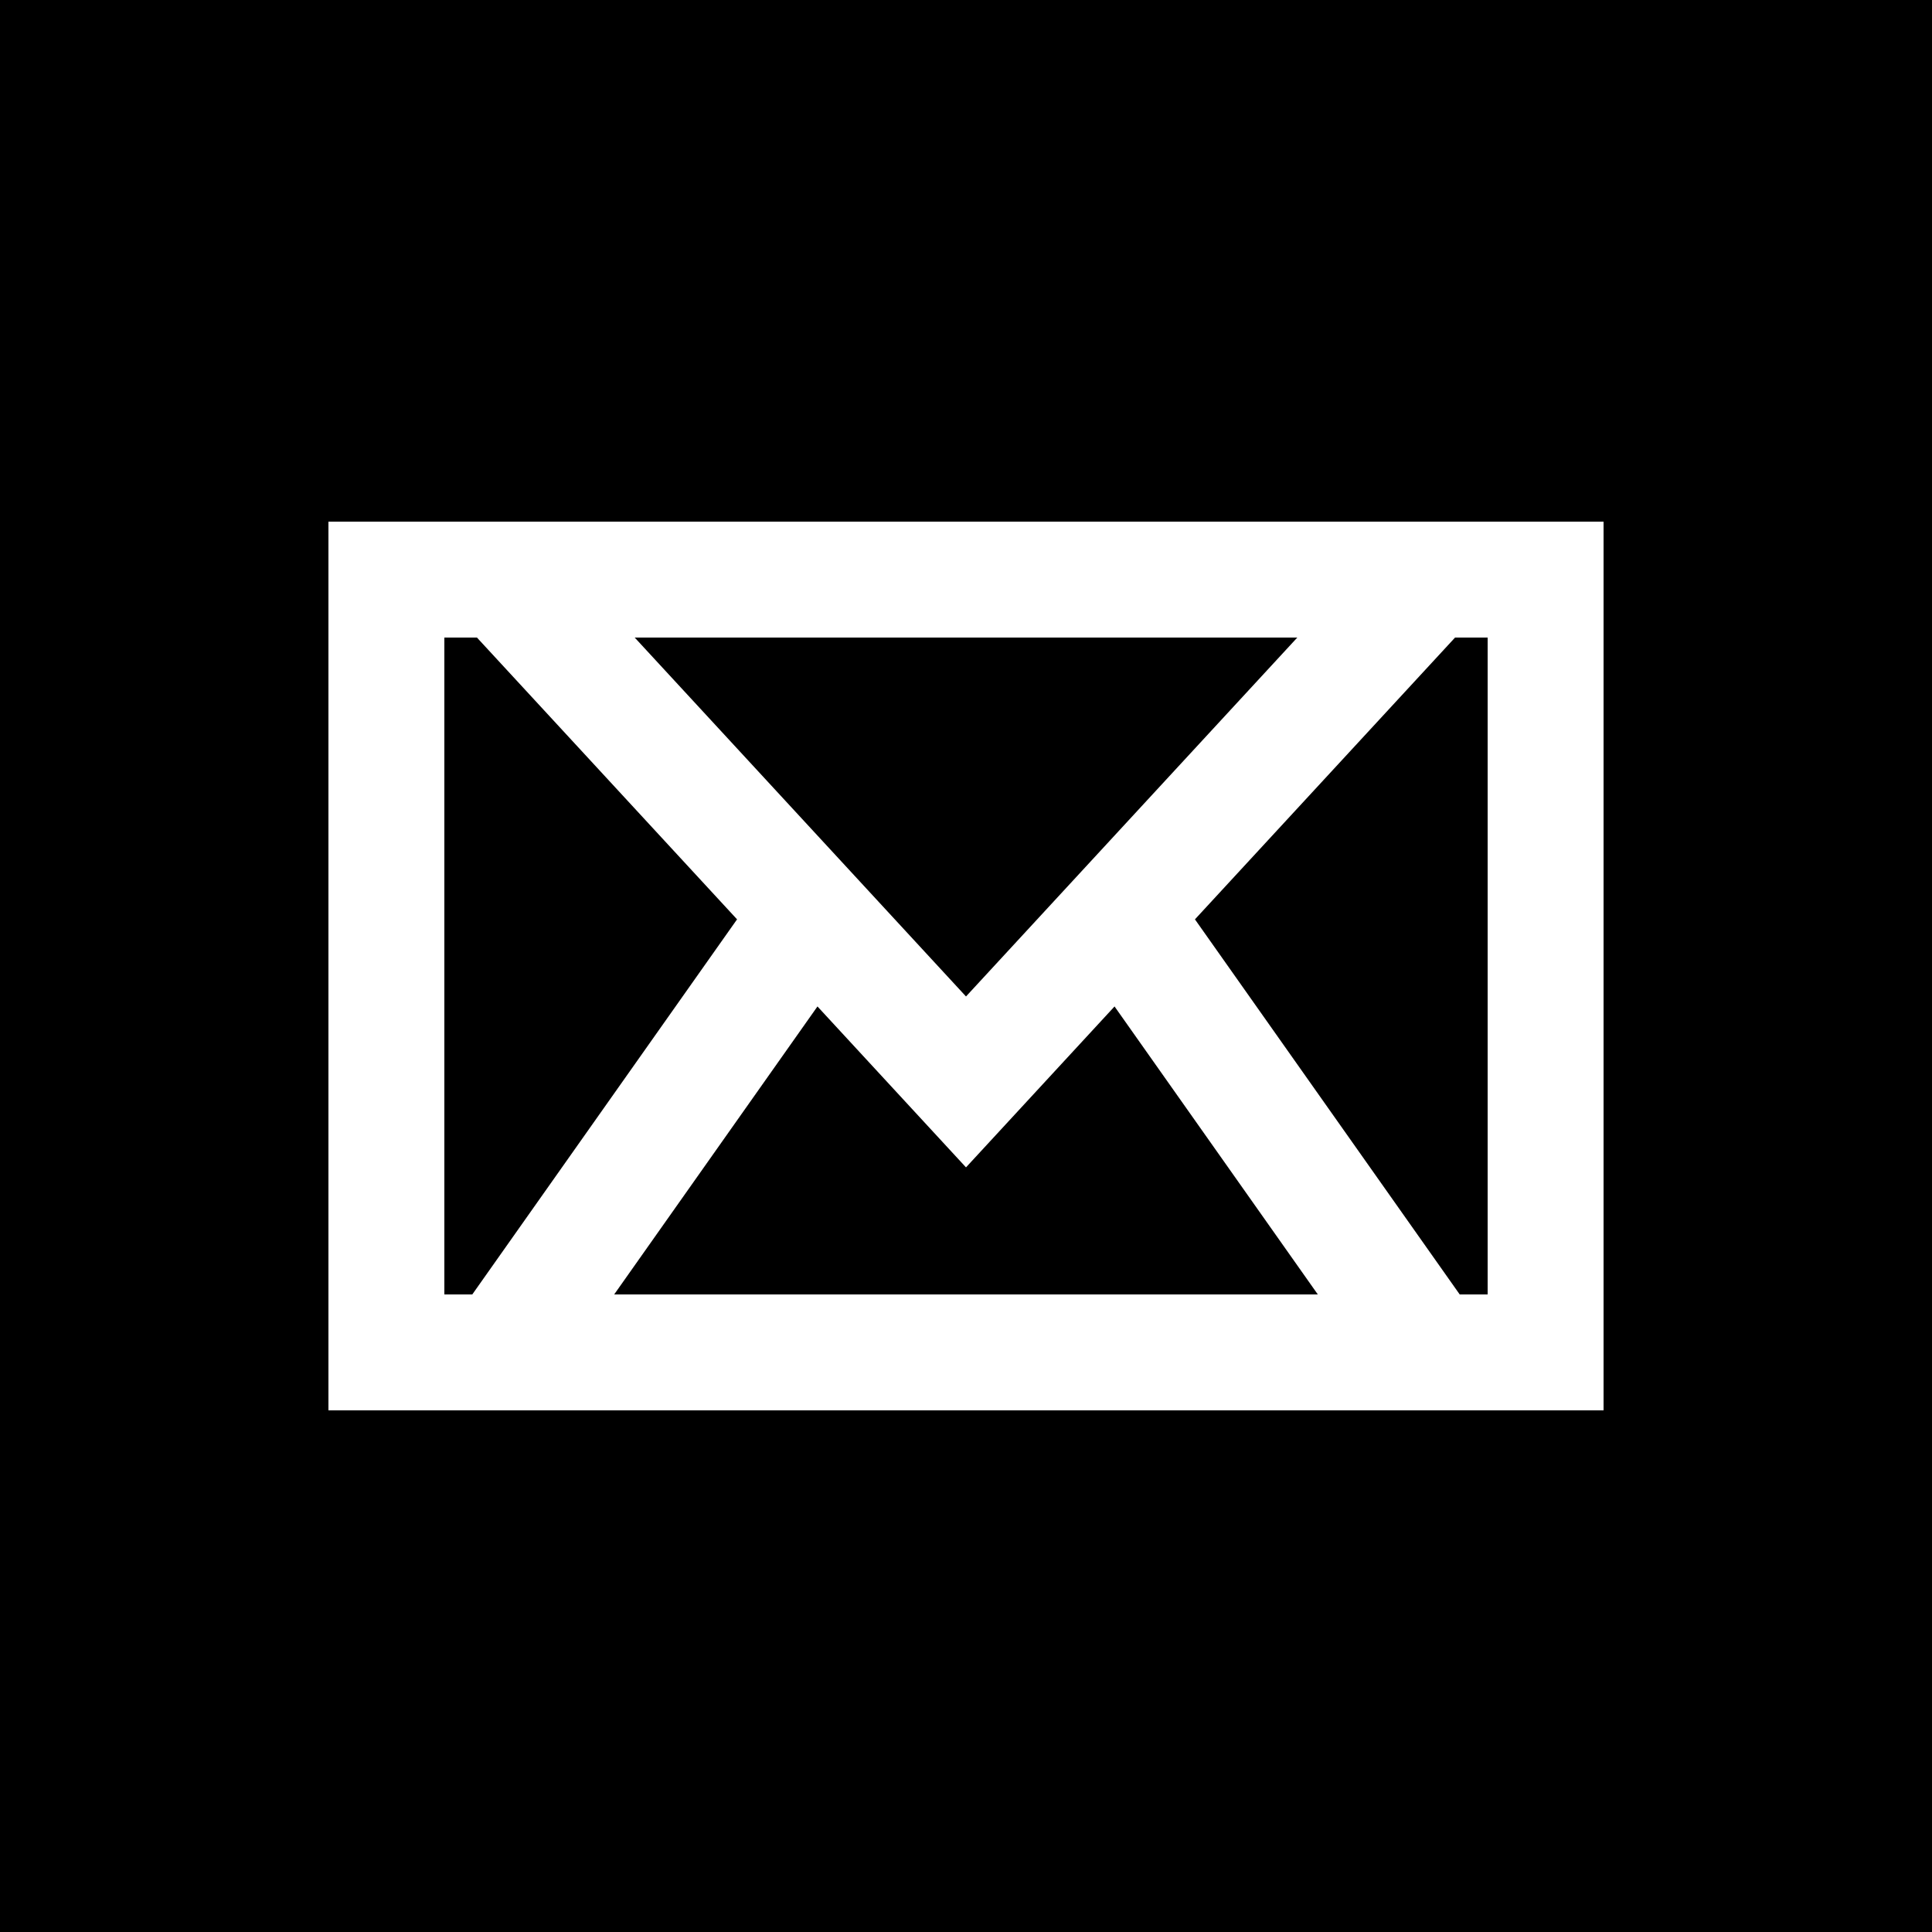 <svg width="50" height="50" version="1.1" xmlns="http://www.w3.org/2000/svg">
        <rect width="50" height="50" style="fill:black"></rect>
        <rect x="10" y="15" width="30" height="20" style="fill:black; stroke-width:3; stroke:white"></rect>
        <polygon points="13,35 25,18 37,35" style="fill: black; stroke-width: 3; stroke: white"></polygon>
        <polygon points="13,15 25,28 37,15" style="fill: black; stroke-width: 3; stroke: white"></polygon>
    </svg>